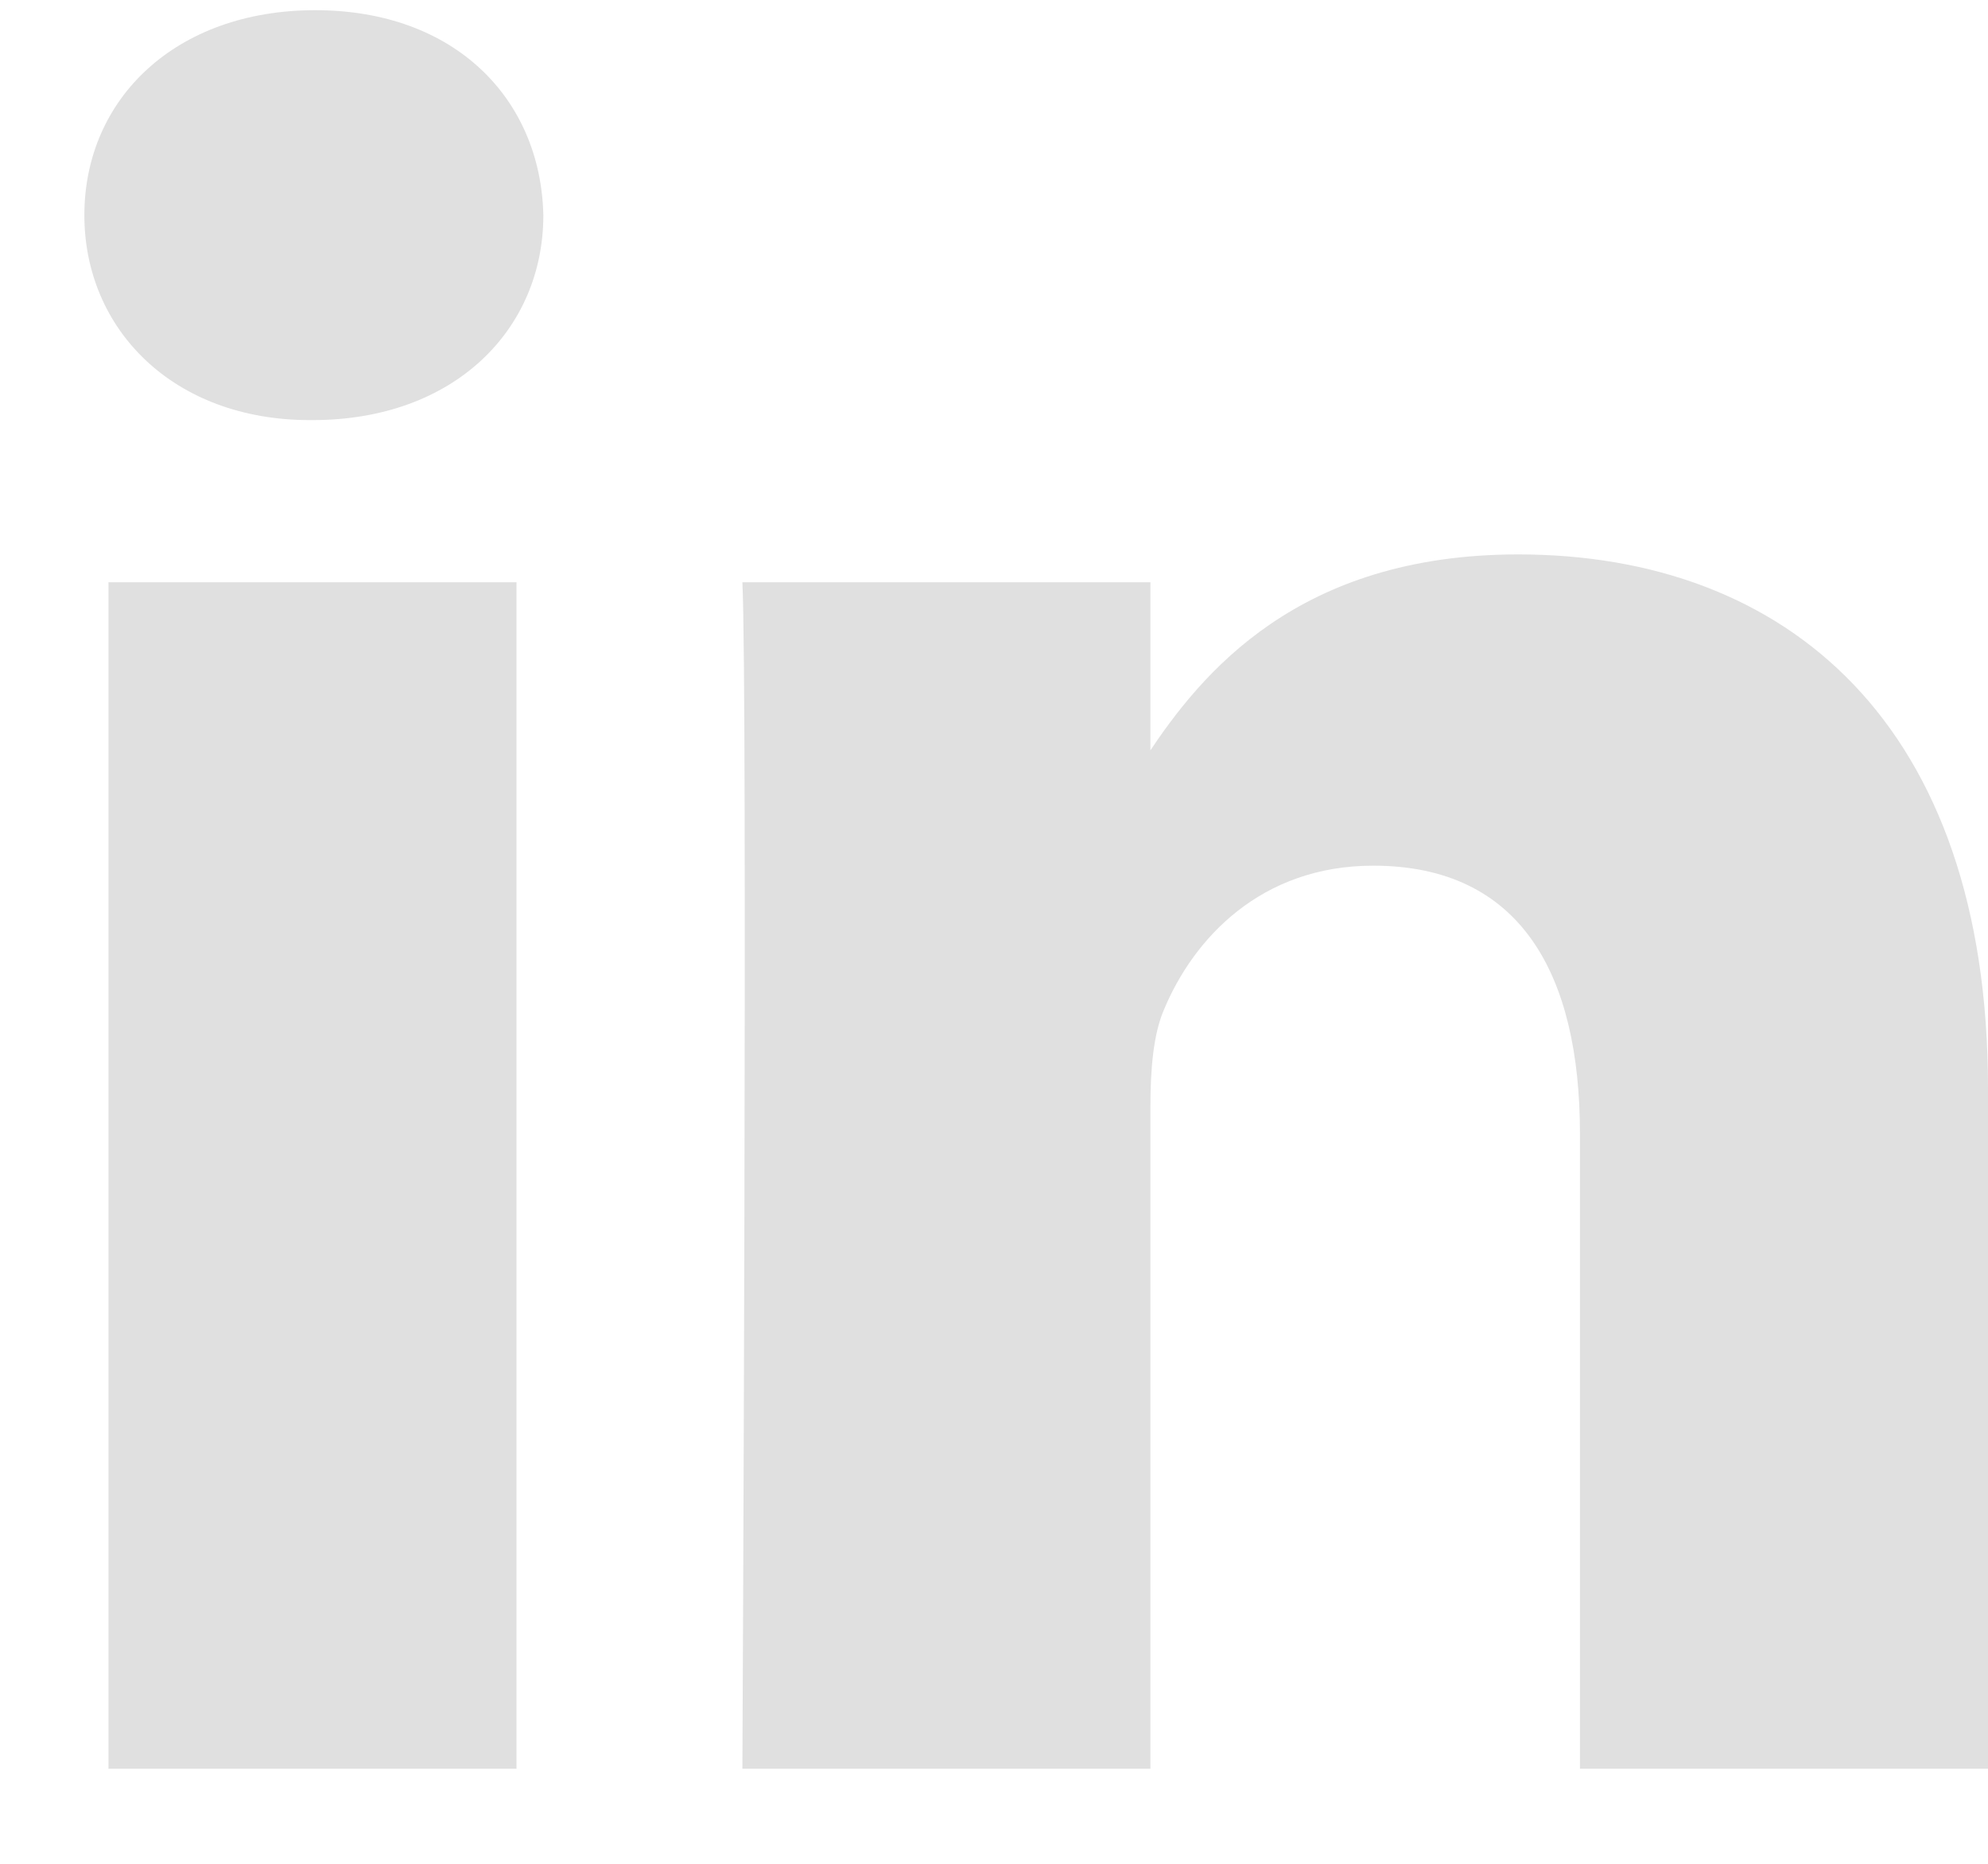 <svg width="16" height="15" viewBox="0 0 16 15" fill="none" xmlns="http://www.w3.org/2000/svg">
<path d="M4.157 14.235L4.157 4.686L0.873 4.686L0.873 14.235H4.157ZM2.515 3.381C3.661 3.381 4.373 2.648 4.373 1.732C4.352 0.795 3.661 0.082 2.537 0.082C1.414 0.082 0.679 0.795 0.679 1.732C0.679 2.648 1.392 3.381 2.494 3.381H2.515H2.515ZM5.975 14.235L9.259 14.235V8.902C9.259 8.617 9.28 8.332 9.367 8.128C9.604 7.557 10.145 6.967 11.052 6.967C12.241 6.967 12.716 7.843 12.716 9.126V14.235H16V8.759C16 5.826 14.38 4.462 12.219 4.462C10.447 4.462 9.669 5.419 9.237 6.071H9.259L9.259 4.686H5.975C6.018 5.582 5.975 14.235 5.975 14.235L5.975 14.235Z" fill="#E0E0E0"/>
</svg>
